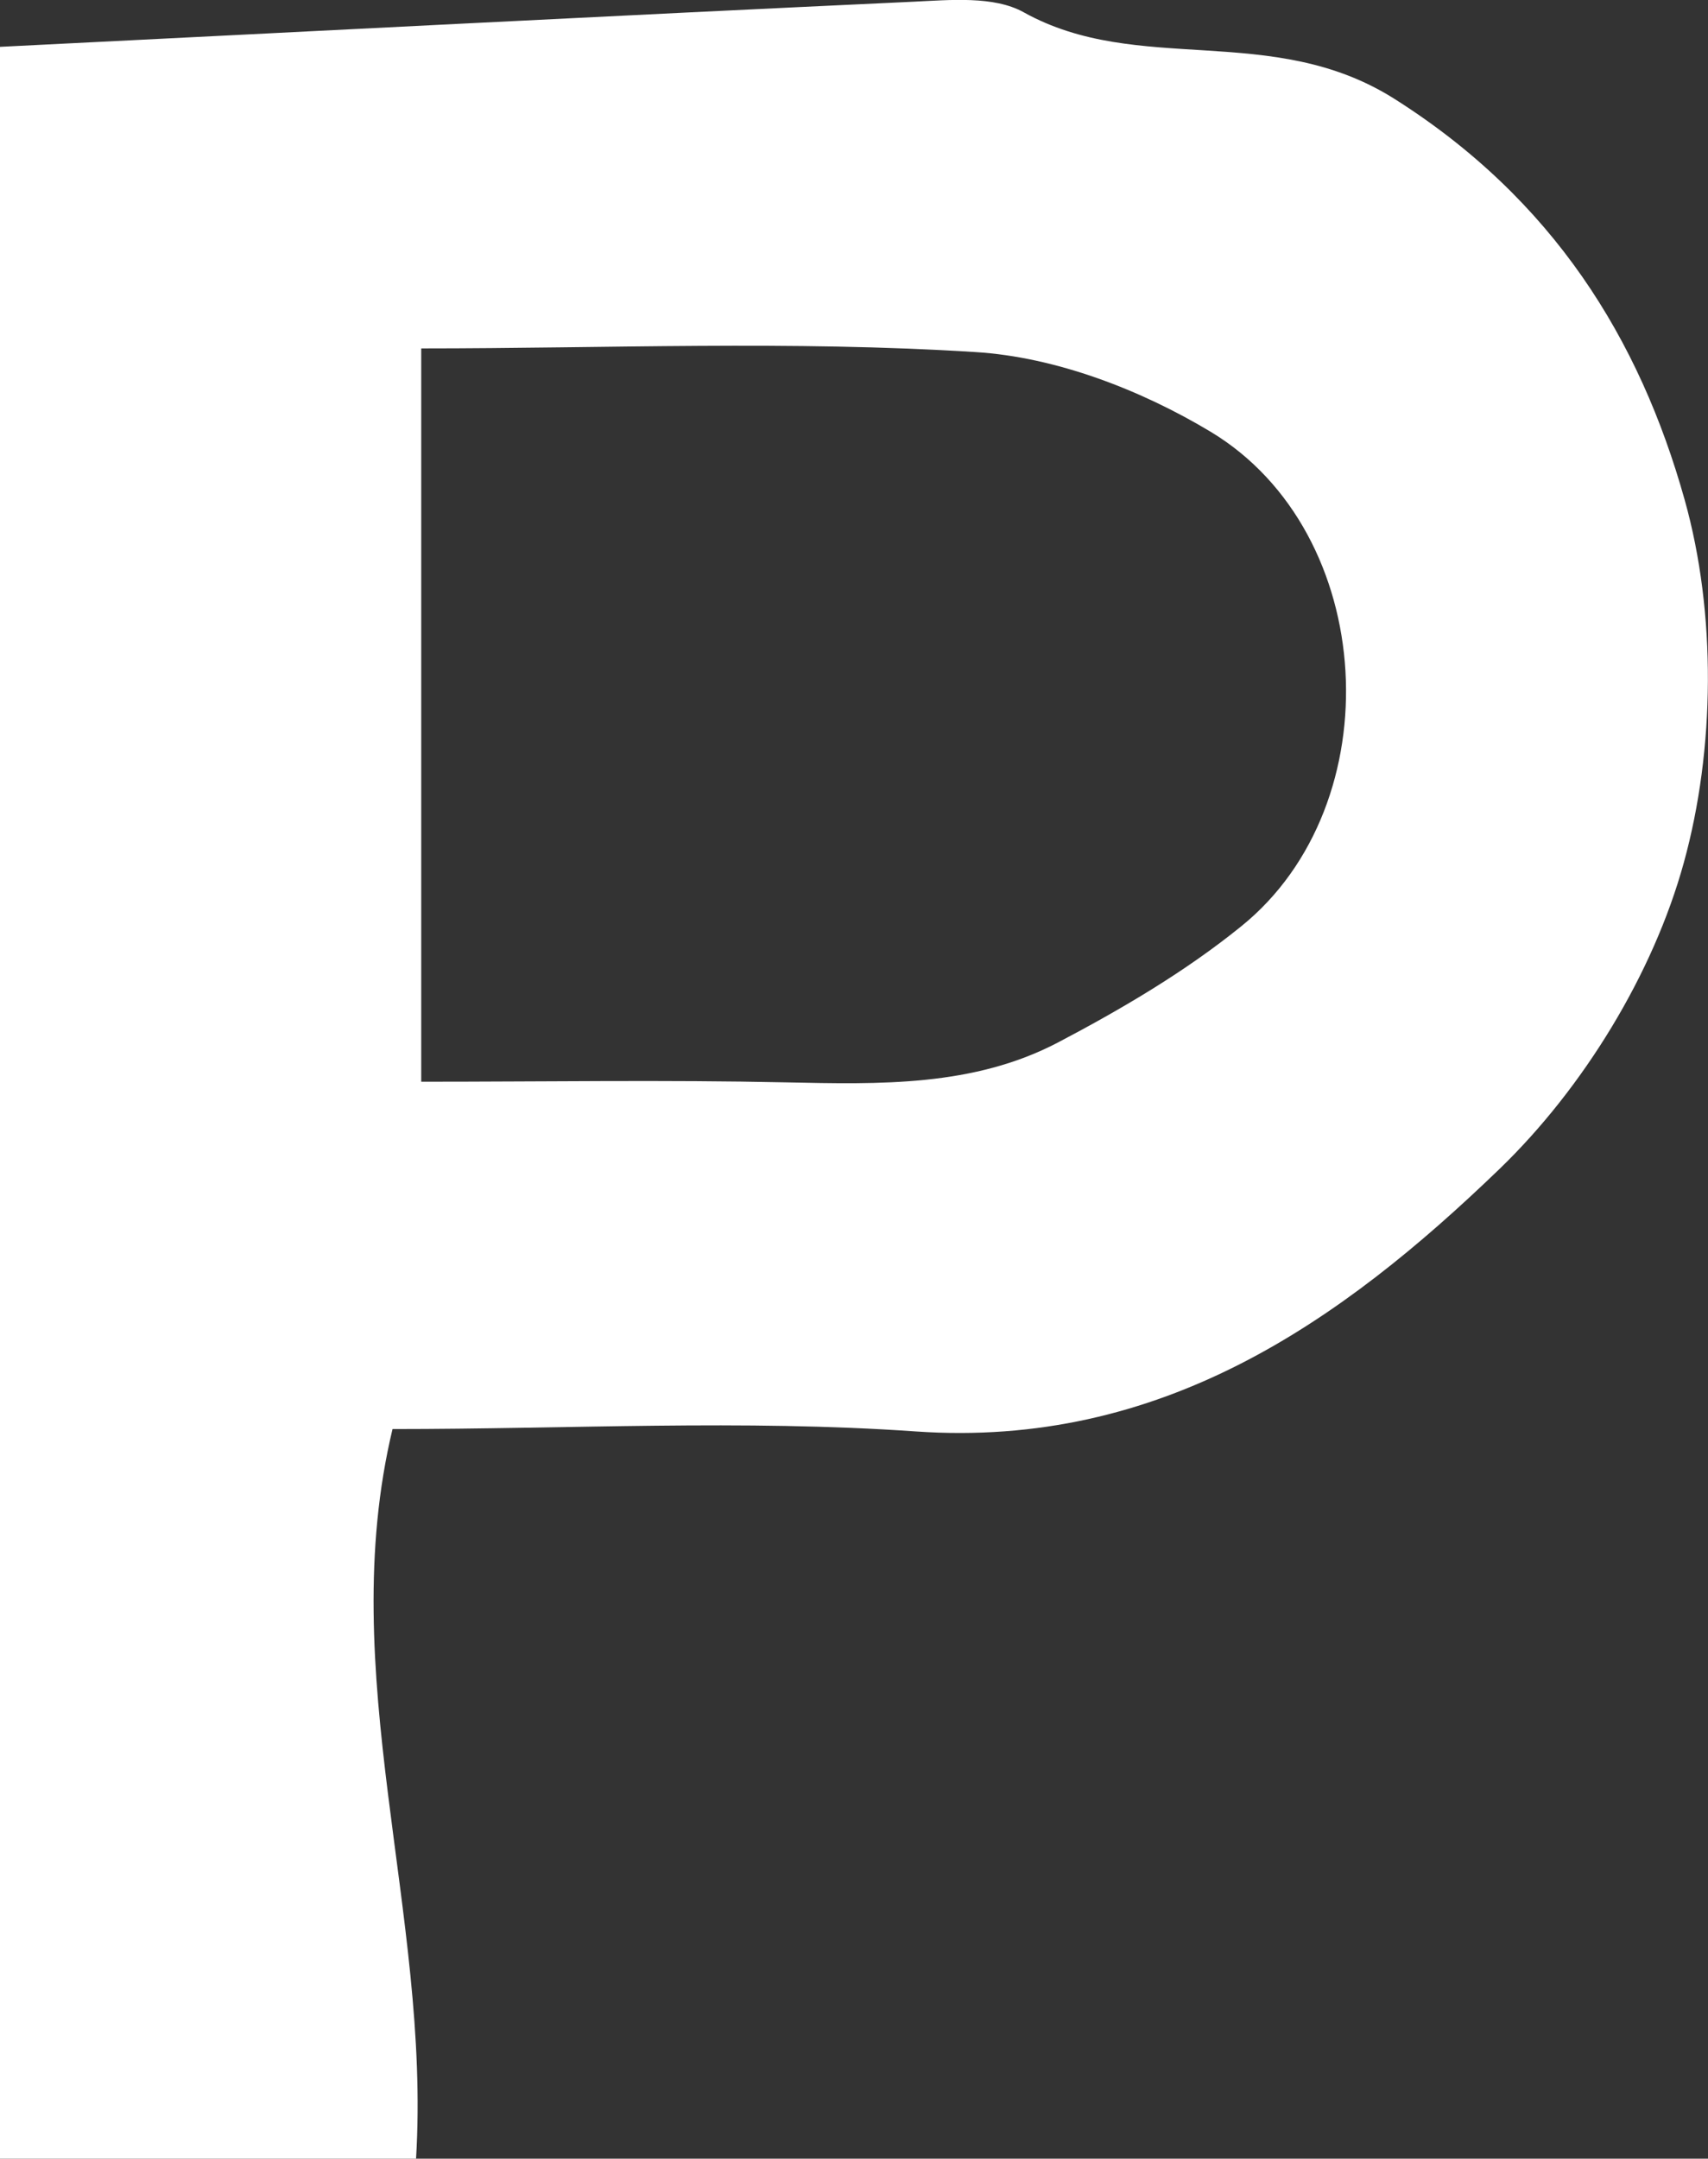 <?xml version="1.0" encoding="UTF-8"?>
<svg id="_레이어_2" data-name="레이어 2" xmlns="http://www.w3.org/2000/svg" viewBox="0 0 79.15 100">
  <rect x="0" y="0" width="79.15" height="100" fill="#333333" stroke="none"/>
  <defs>
    <style>
      .cls-1 {
        fill: #fff;
        stroke-width: 0px;
      }
    </style>
  </defs>
  <g id="_레이어_1-2" data-name="레이어 1">
    <path class="cls-1" d="M0,2.17C14.3,1.46,28.31.73,42.31.08c1.72-.08,3.75-.28,5.13.49,5.32,2.96,11.5.42,17.18,4.01,7.35,4.65,11.36,11.11,13.45,18.58,1.47,5.24,1.41,11.55-.04,16.8-1.42,5.16-4.66,10.44-8.53,14.18-7.37,7.11-15.7,12.96-27.07,12.17-7.99-.56-16.04-.11-24.24-.11-2.71,11.32,1.78,22.44,1.09,33.8H0V2.17ZM19.53,50.11c5.74,0,11.32-.09,16.9.03,4.33.09,8.69.21,12.62-1.86,2.95-1.55,5.89-3.28,8.47-5.37,7.01-5.66,6.34-18.24-1.42-22.91-3.23-1.94-7.17-3.46-10.89-3.69-8.51-.54-17.08-.17-25.69-.17v33.97Z"/>
  </g>
</svg>